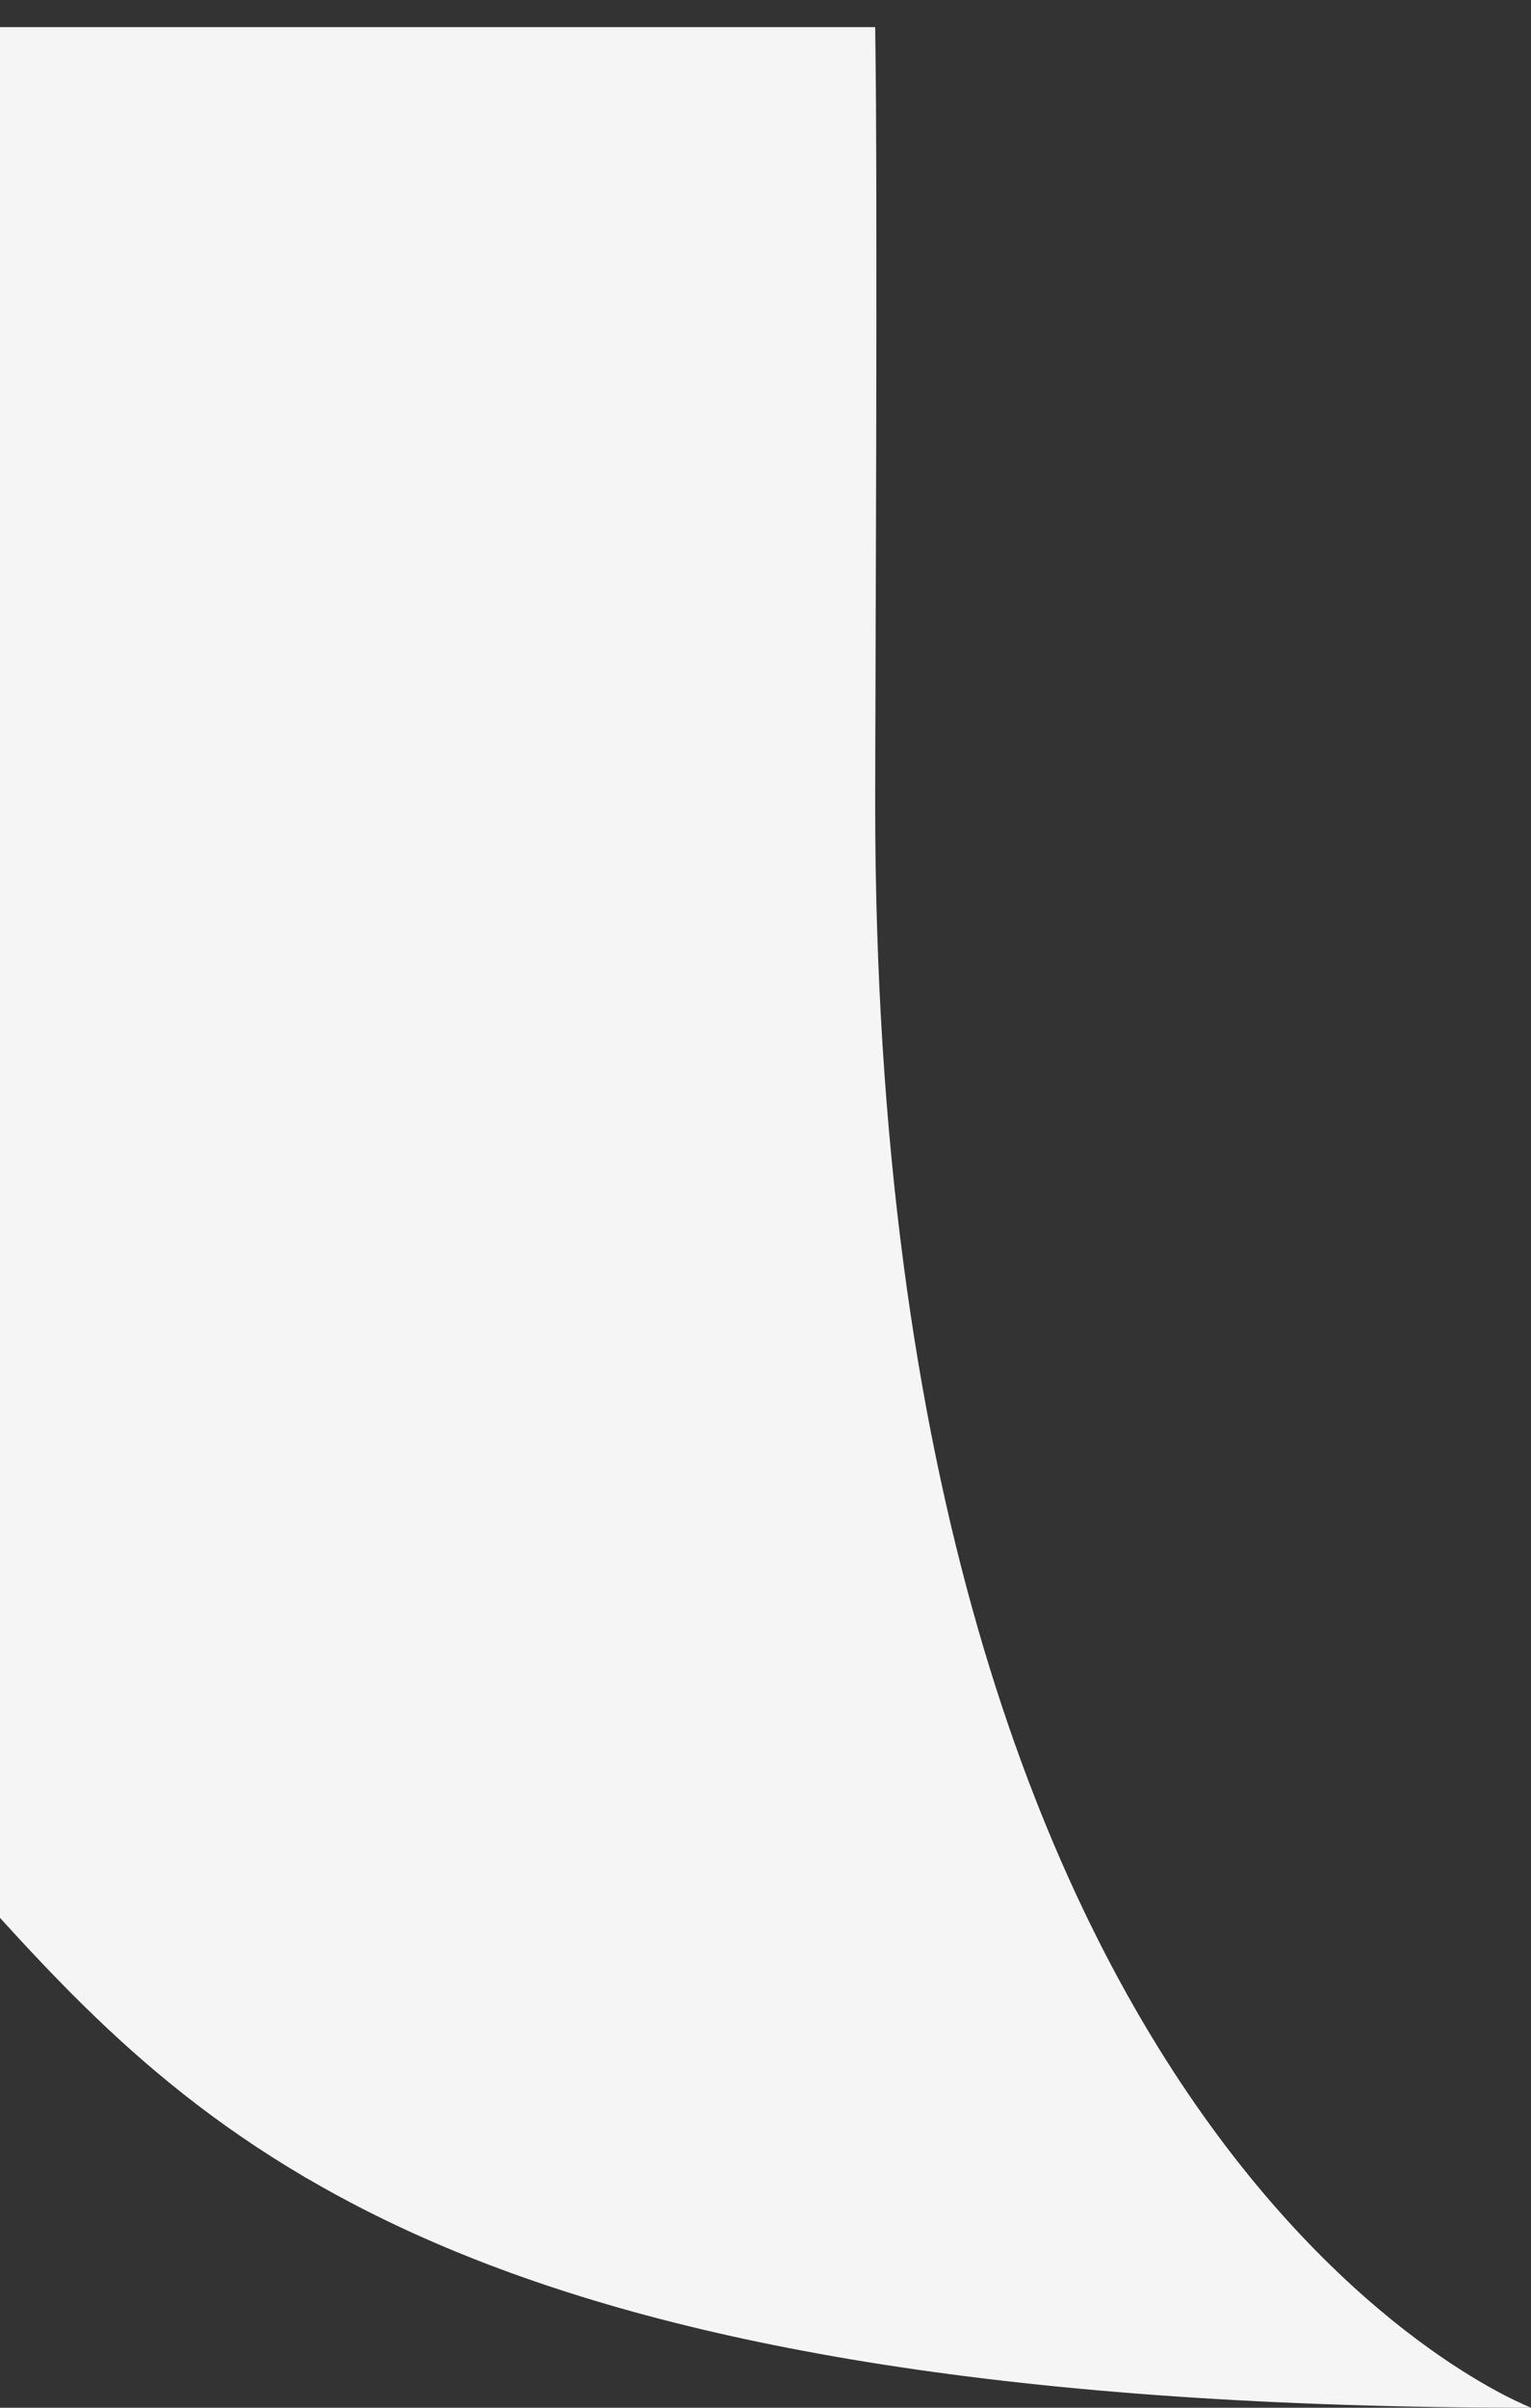 <svg width="14" height="22" viewBox="0 0 14 22" fill="none" xmlns="http://www.w3.org/2000/svg">
<rect x="0" y="0" width="14" height="22" fill="#333333" stroke="none"/>
<path d="M14 22C4.486 22 1.976 19.694 0 17.524V0.248H8.003C8.028 1.771 8.003 6.445 8.003 7.342C8.004 19.769 14.003 21.996 14 21.999V22Z" fill="#F5F5F5"/>
</svg>
